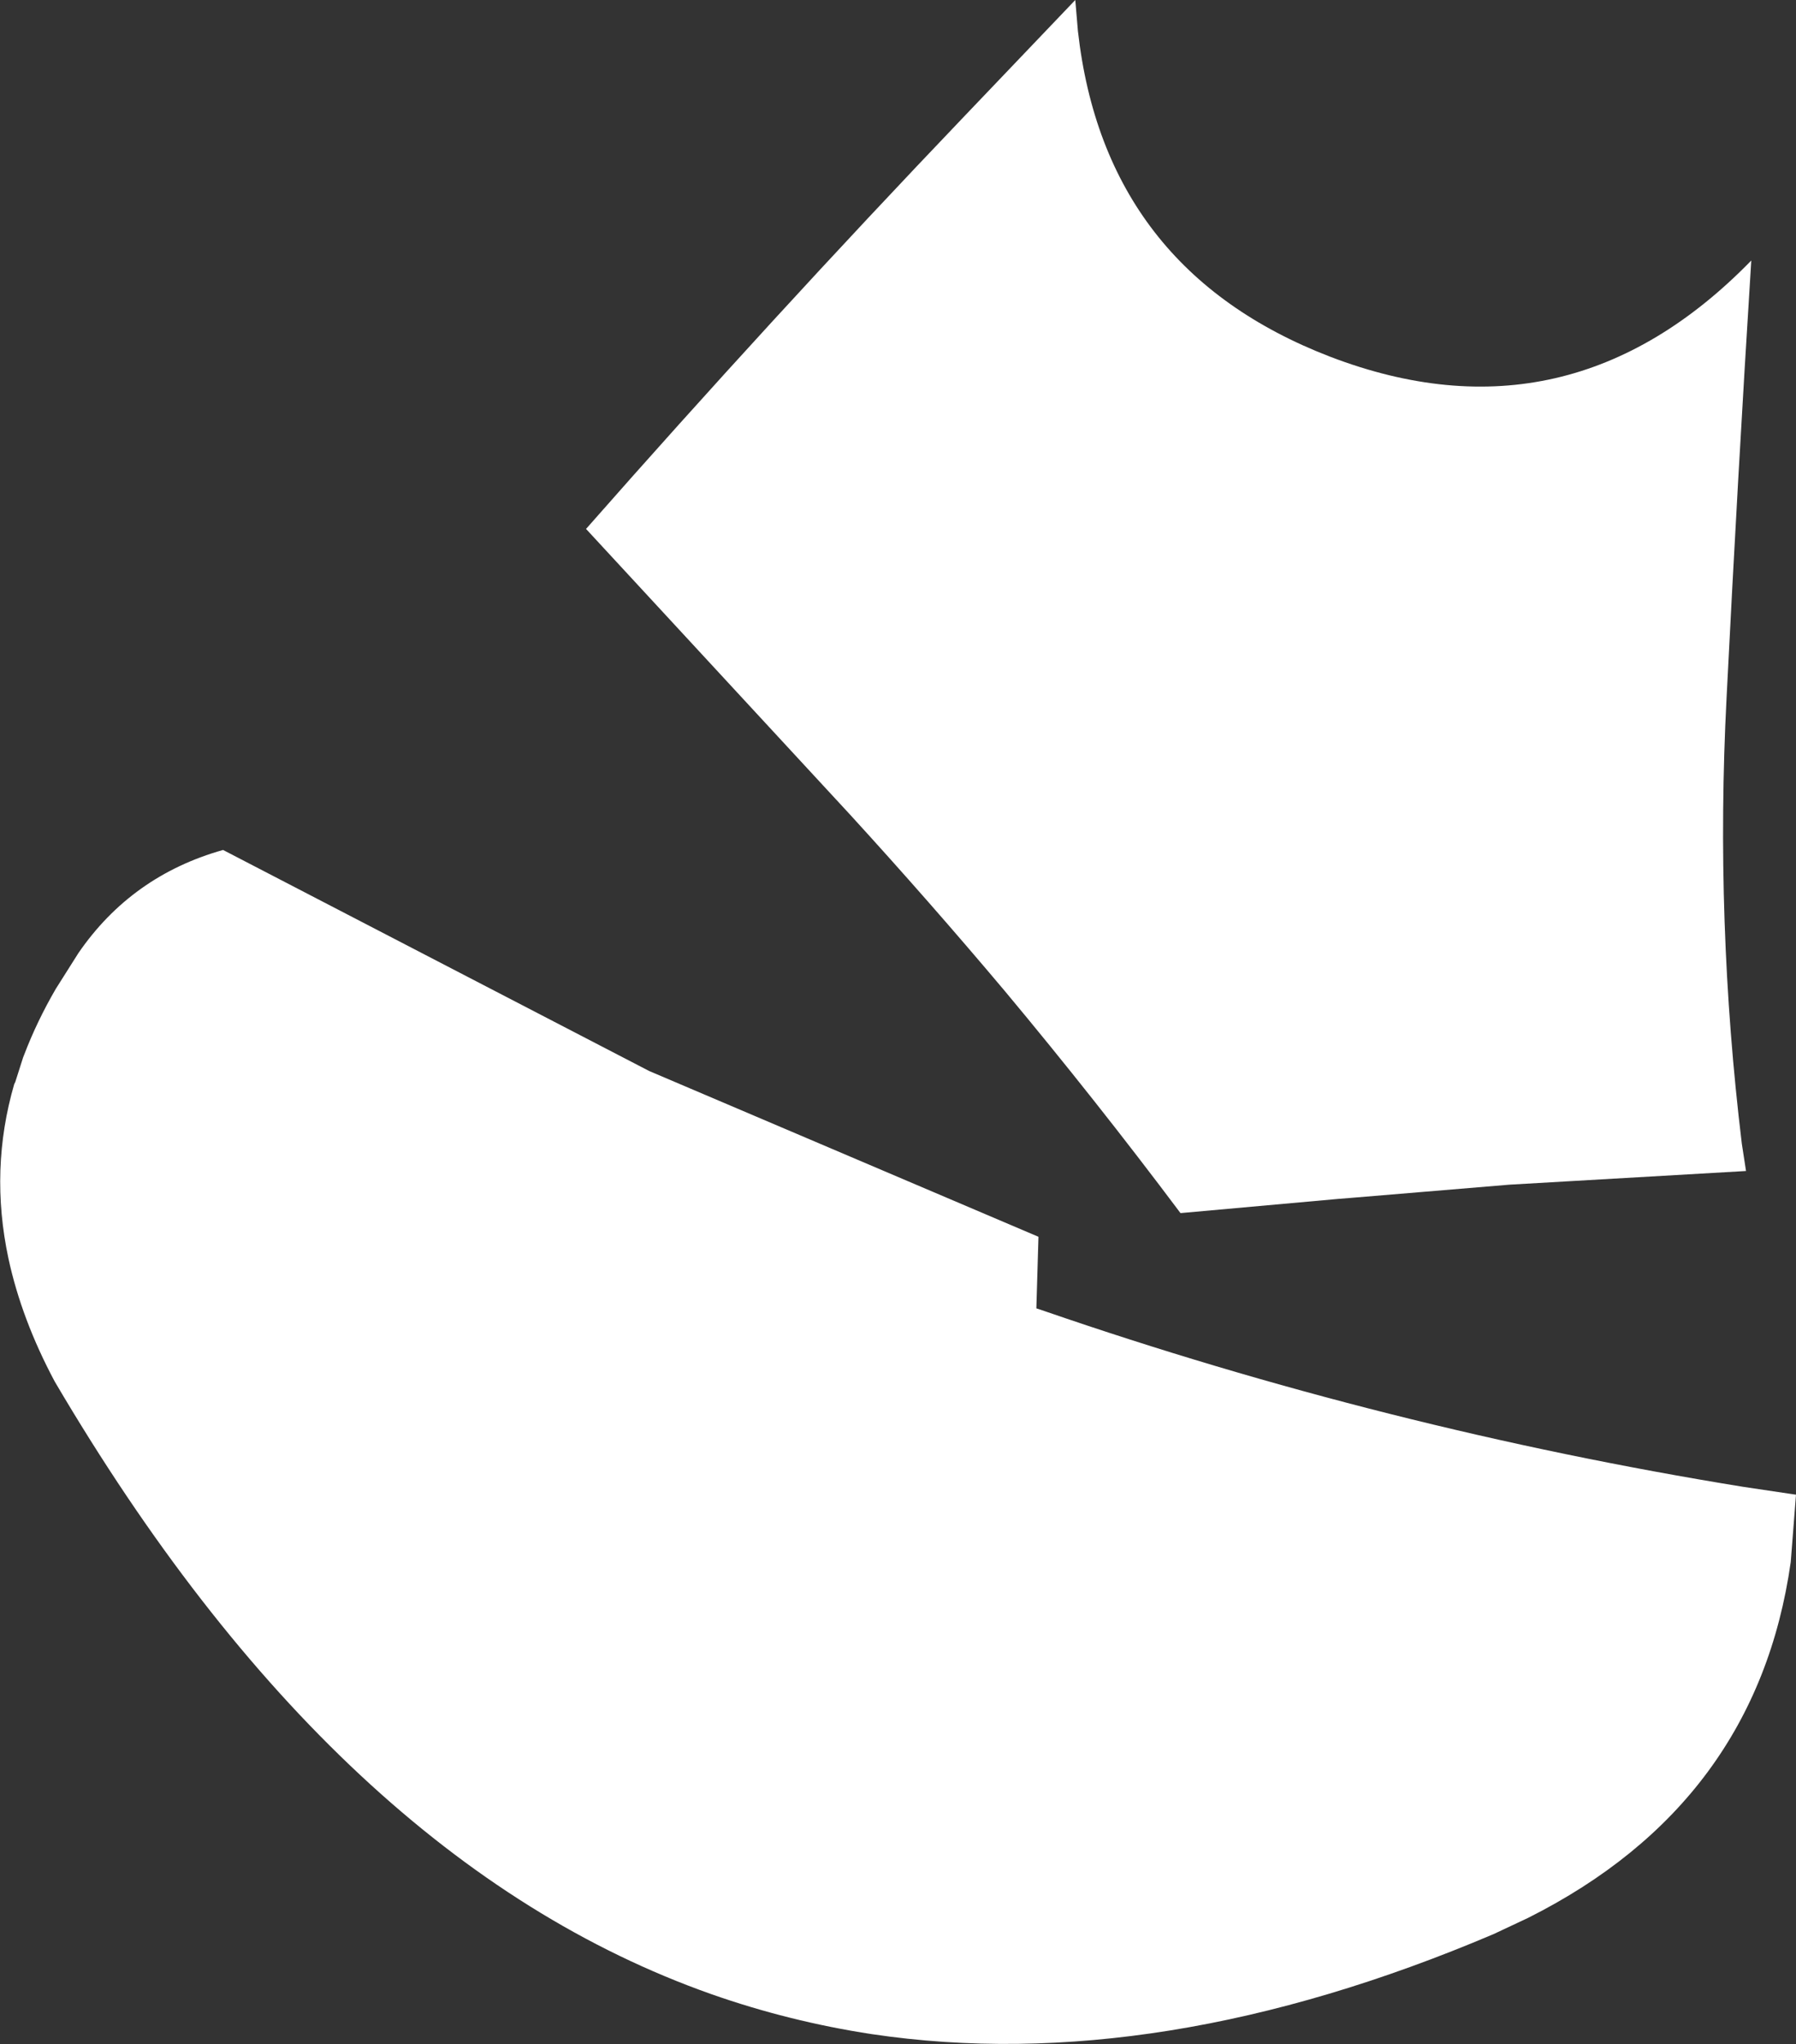 <?xml version="1.0" encoding="UTF-8" standalone="no"?>
<svg xmlns:ffdec="https://www.free-decompiler.com/flash" xmlns:xlink="http://www.w3.org/1999/xlink" ffdec:objectType="shape" height="194.2px" width="170.7px" xmlns="http://www.w3.org/2000/svg">
  <rect width="100%" height="100%" fill="#333333" stroke="none"/>
  <g transform="matrix(1.0, 0.0, 0.0, 1.0, 75.2, 34.0)">
    <path d="M27.25 -31.05 Q29.8 -8.35 51.25 -0.1 73.9 8.55 91.25 -9.25 89.95 11.45 88.9 32.3 87.8 53.6 90.35 74.65 L90.75 77.25 68.25 78.55 53.25 79.8 52.0 79.9 37.0 81.25 Q28.9 70.45 20.3 60.15 13.1 51.6 5.6 43.4 L-19.5 16.25 Q-1.9 -3.75 16.45 -22.95 L27.0 -34.0 27.25 -31.05 M24.05 90.55 Q56.55 101.75 90.45 107.25 L95.15 107.95 95.5 108.0 95.0 114.4 Q91.75 137.3 70.05 148.2 L66.75 149.75 Q34.85 163.3 7.65 159.25 -0.2 158.05 -7.6 155.45 -43.15 142.9 -70.0 97.25 -73.15 91.35 -74.4 85.55 -76.2 77.1 -73.85 69.0 L-73.75 68.8 -73.0 66.45 -72.9 66.2 Q-71.7 63.05 -69.9 59.95 L-67.75 56.55 Q-62.7 49.2 -54.0 46.75 L-13.5 67.75 23.5 83.5 23.3 90.3 24.05 90.55" fill="#ffffff" fill-rule="evenodd" stroke="none"/>
  </g>
</svg>
